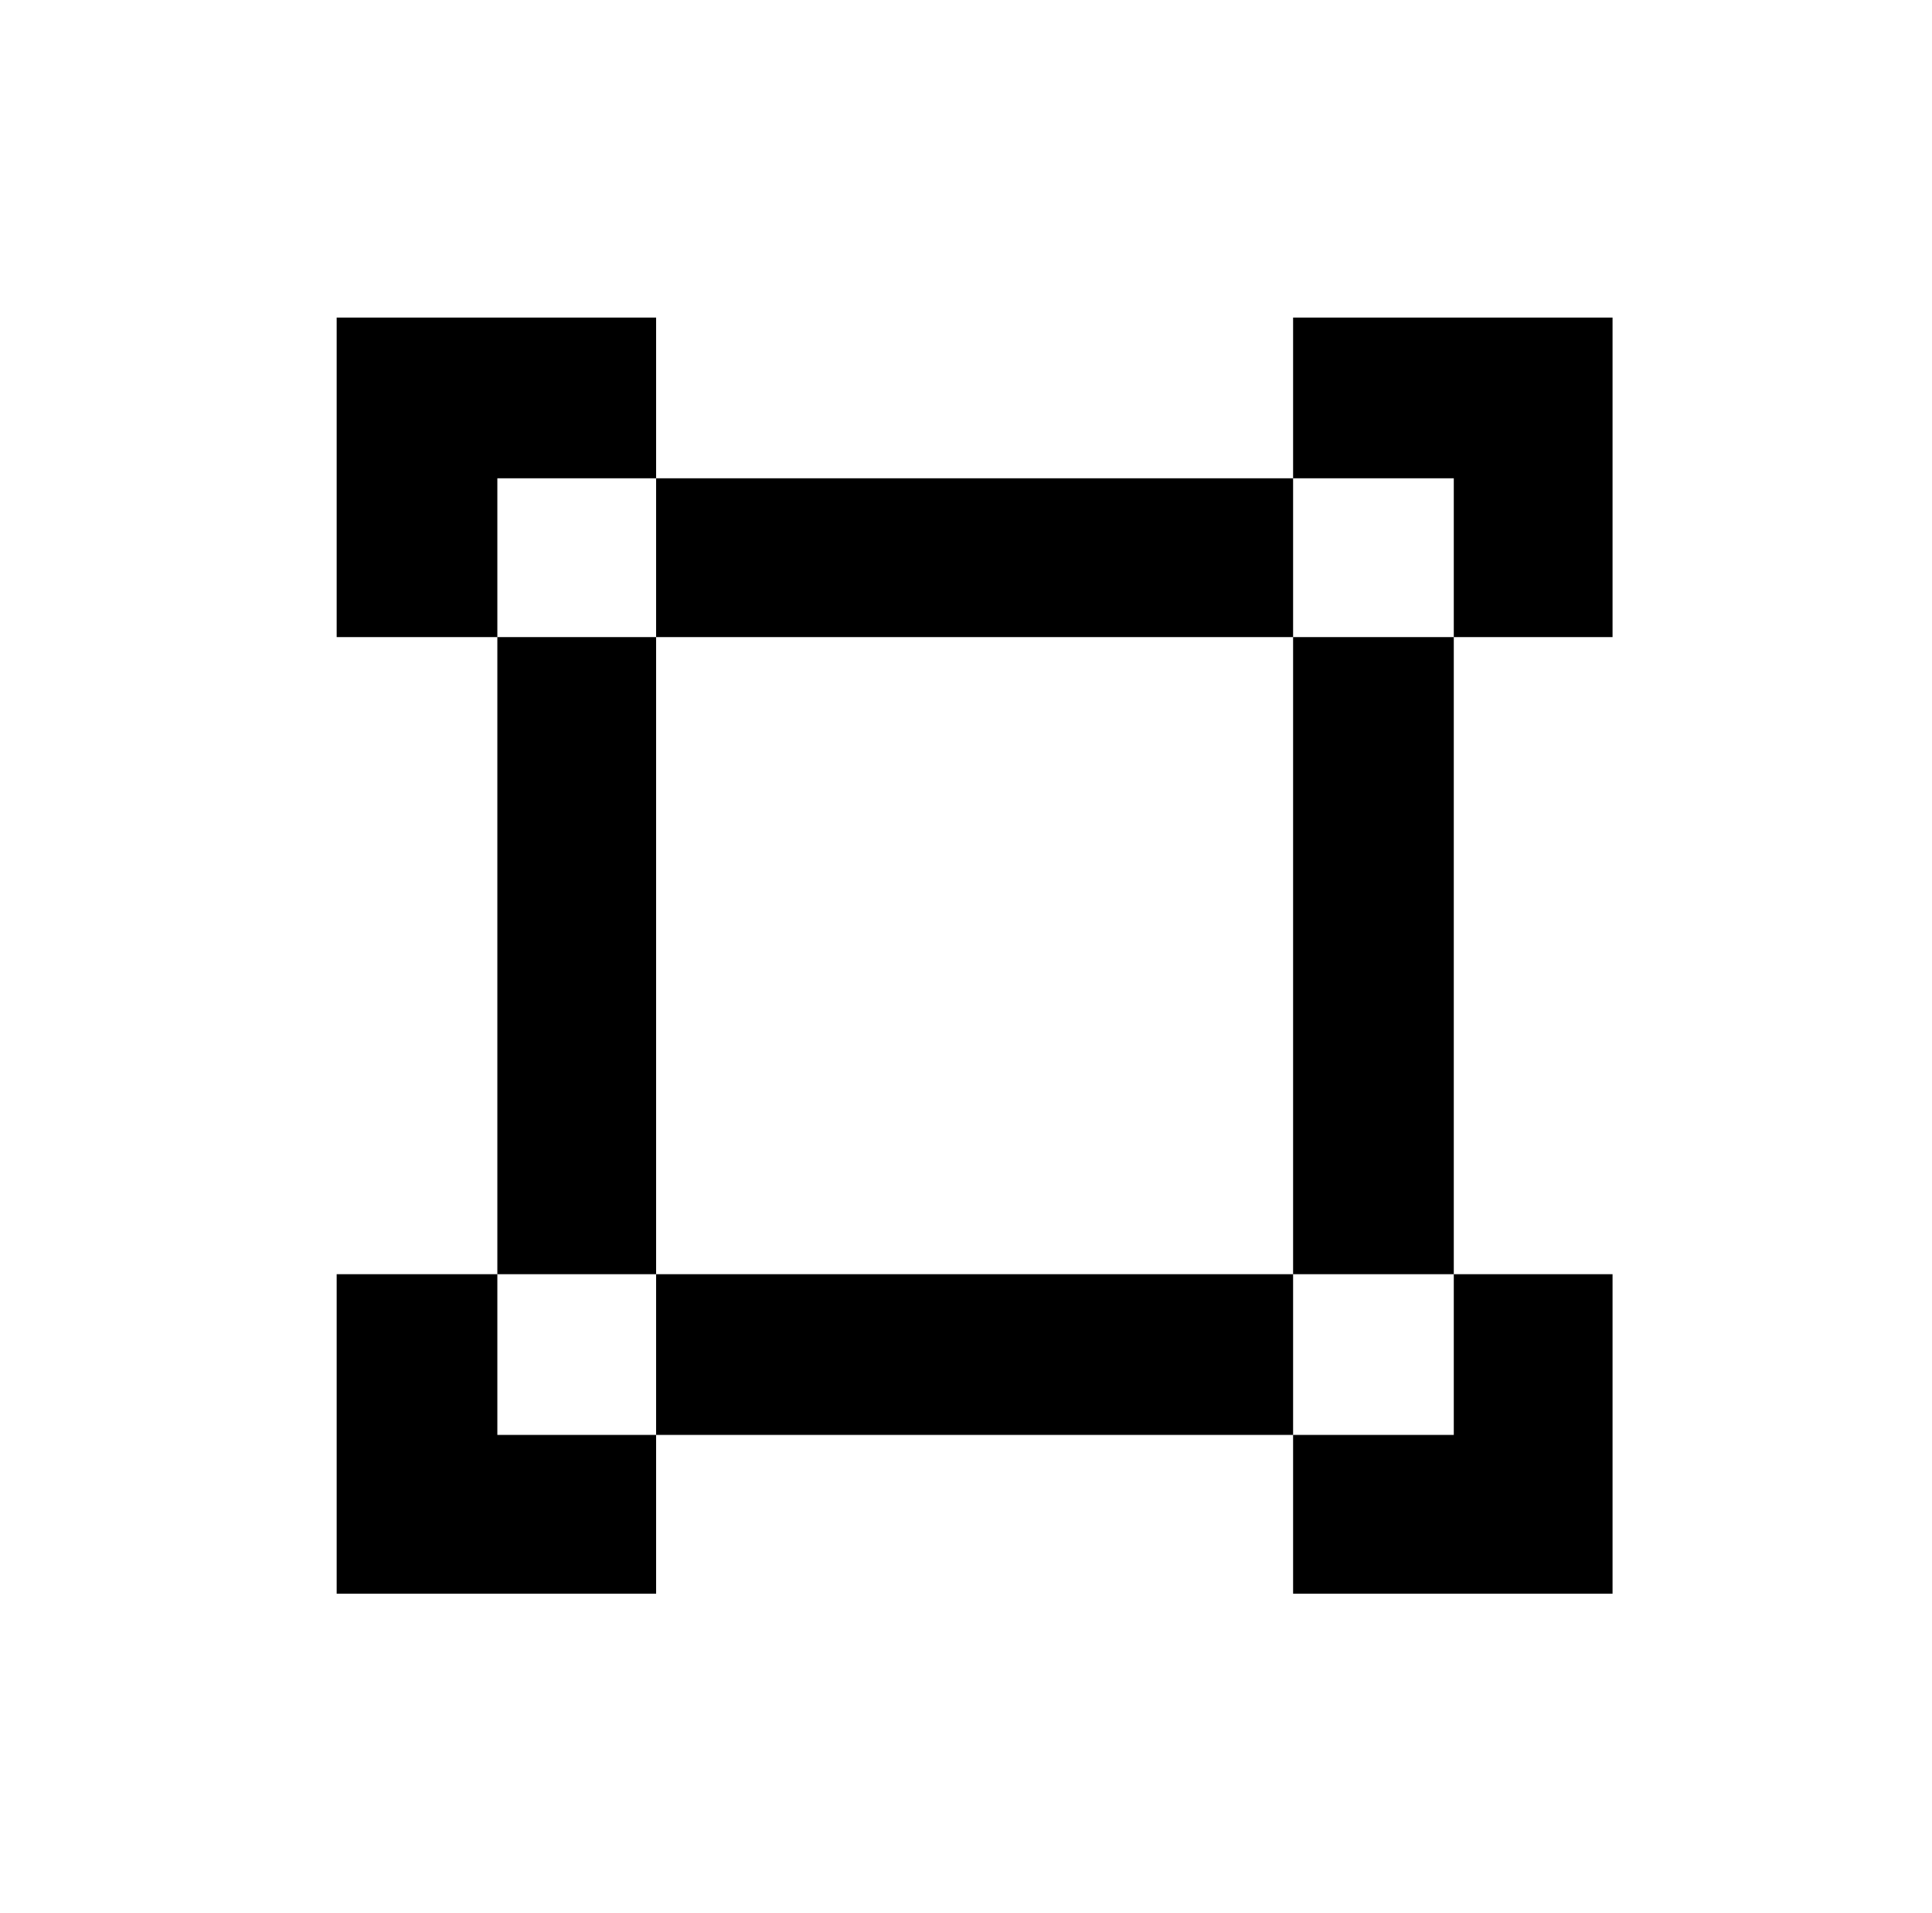 <svg xmlns="http://www.w3.org/2000/svg" viewBox="-10 0 1010 1000"><path d="M166 166v167h84v-83h83v-84zm167 84v83h333v-83zm333 0h84v83h83V166H666zm84 83h-84v333h84zm0 333v84h-84v83h167V666zm-84 84v-84H333v84zm-333 0h-83v-84h-84v167h167zm-83-84h83V333h-83z"/></svg>